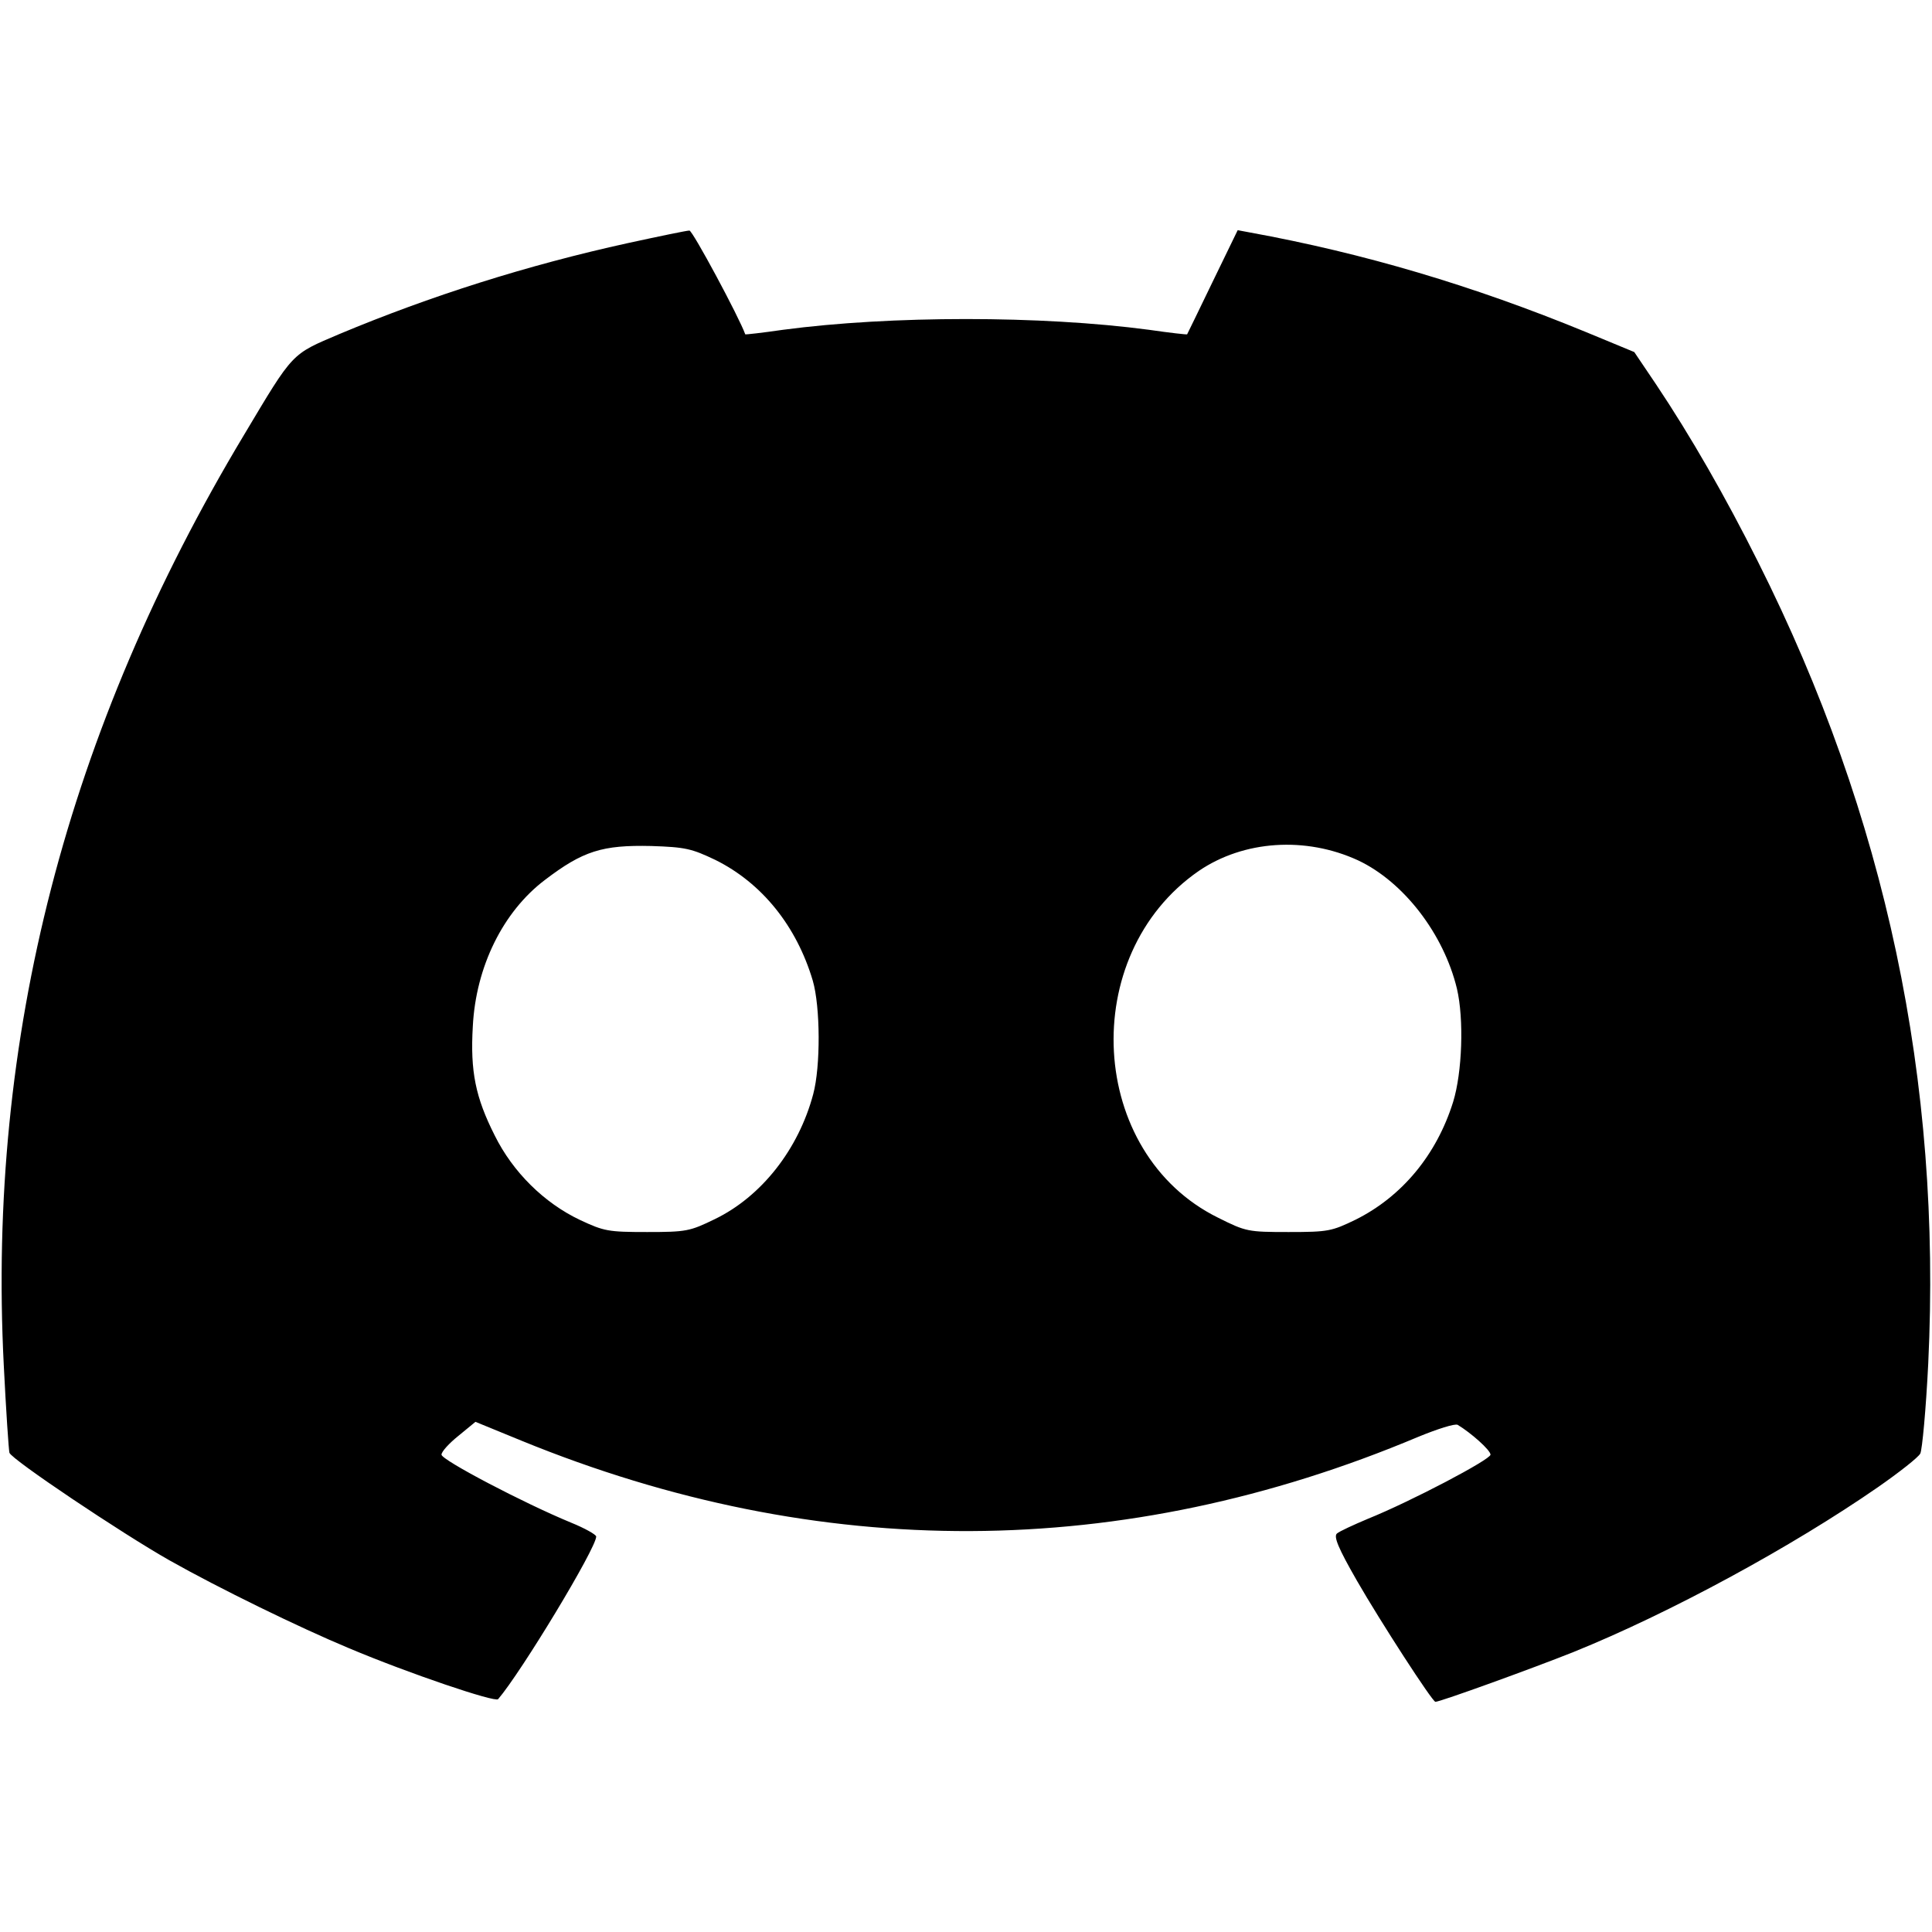<?xml version="1.0" standalone="no"?>
<!DOCTYPE svg PUBLIC "-//W3C//DTD SVG 20010904//EN"
 "http://www.w3.org/TR/2001/REC-SVG-20010904/DTD/svg10.dtd">
<svg version="1.0" xmlns="http://www.w3.org/2000/svg"
 width="512pt" height="512pt" viewBox="0 0 512 512"
 preserveAspectRatio="xMidYMid meet">

<g transform="translate(0,512) scale(0.1,-0.1)"
fill="#000000" stroke="none">
<path d="M1665 4476 c-269 -59 -526 -141 -765 -241 -129 -55 -121 -46 -253
-267 -470 -783 -681 -1599 -637 -2466 6 -120 13 -224 15 -232 6 -18 297 -213
424 -285 131 -74 344 -178 476 -233 159 -67 387 -144 395 -135 61 71 260 400
260 431 0 5 -30 22 -67 37 -126 52 -343 166 -343 180 0 8 20 30 45 50 l45 37
122 -50 c790 -323 1594 -319 2376 10 51 21 98 36 105 32 35 -21 87 -67 87 -79
0 -13 -211 -124 -325 -170 -38 -16 -75 -33 -82 -39 -9 -8 3 -38 53 -125 62
-108 200 -321 208 -321 13 0 261 90 366 132 255 103 579 279 807 437 56 39
107 79 112 89 5 10 15 117 21 238 36 749 -112 1450 -451 2125 -86 172 -179
334 -270 470 l-58 86 -128 53 c-299 123 -589 209 -891 264 l-32 6 -67 -138
c-36 -75 -67 -138 -67 -138 -1 -1 -46 4 -101 12 -286 38 -684 38 -970 0 -55
-8 -100 -13 -100 -12 -16 45 -140 276 -148 275 -7 0 -79 -15 -162 -33z m1934
-1636 c121 -57 227 -195 262 -340 19 -81 14 -222 -10 -300 -44 -141 -136 -251
-258 -312 -64 -31 -73 -33 -178 -33 -108 0 -113 1 -187 38 -345 170 -374 696
-51 919 119 81 283 92 422 28z m-1703 1 c123 -61 215 -175 258 -320 20 -69 21
-227 1 -301 -39 -146 -137 -271 -261 -331 -66 -32 -75 -34 -179 -34 -103 0
-114 2 -178 32 -95 45 -178 127 -226 224 -51 101 -65 170 -58 289 8 158 80
304 191 388 101 77 152 93 282 90 91 -3 107 -7 170 -37z"/>
</g>
</svg>
